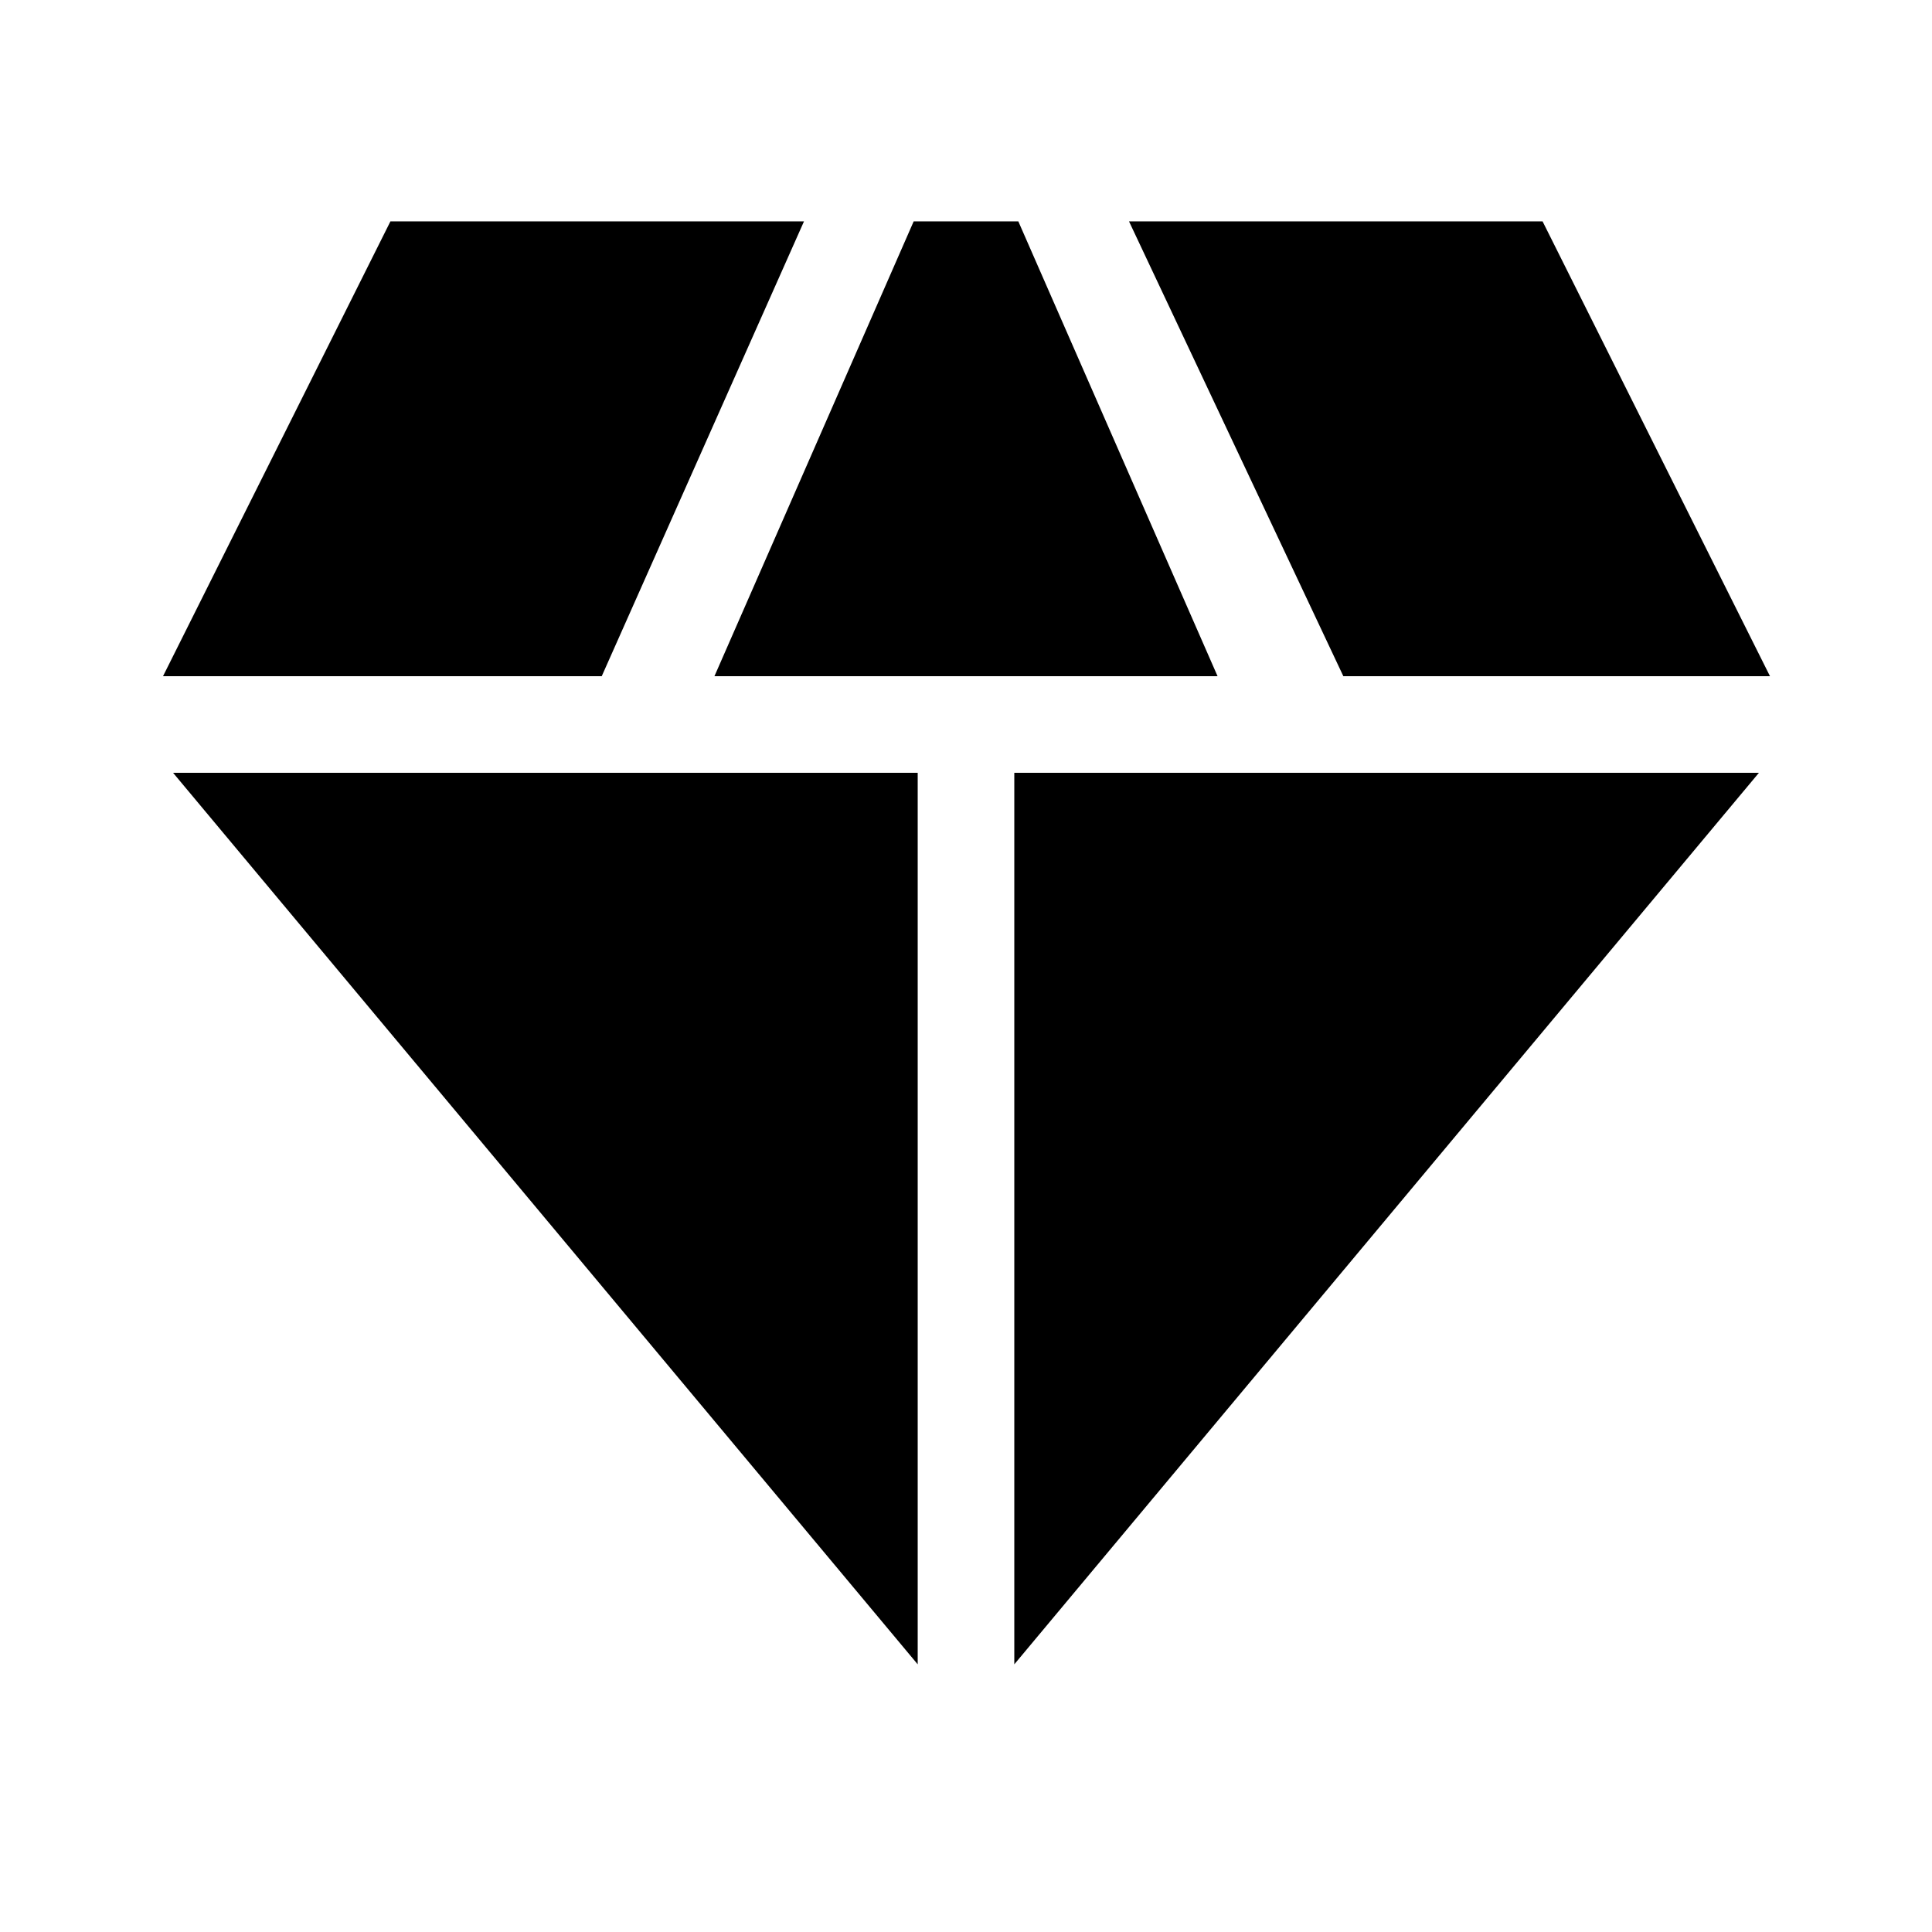 <svg xmlns="http://www.w3.org/2000/svg" height="48" viewBox="0 -960 960 960" width="48"><path d="m355-624 99-226h52l99 226H355Zm101 491L86-576h370v443Zm48 0v-443h370L504-133Zm163.5-491L561-850h205.5l113 226h-212ZM81-624l113-226h205.5L299-624H81Z"/></svg>